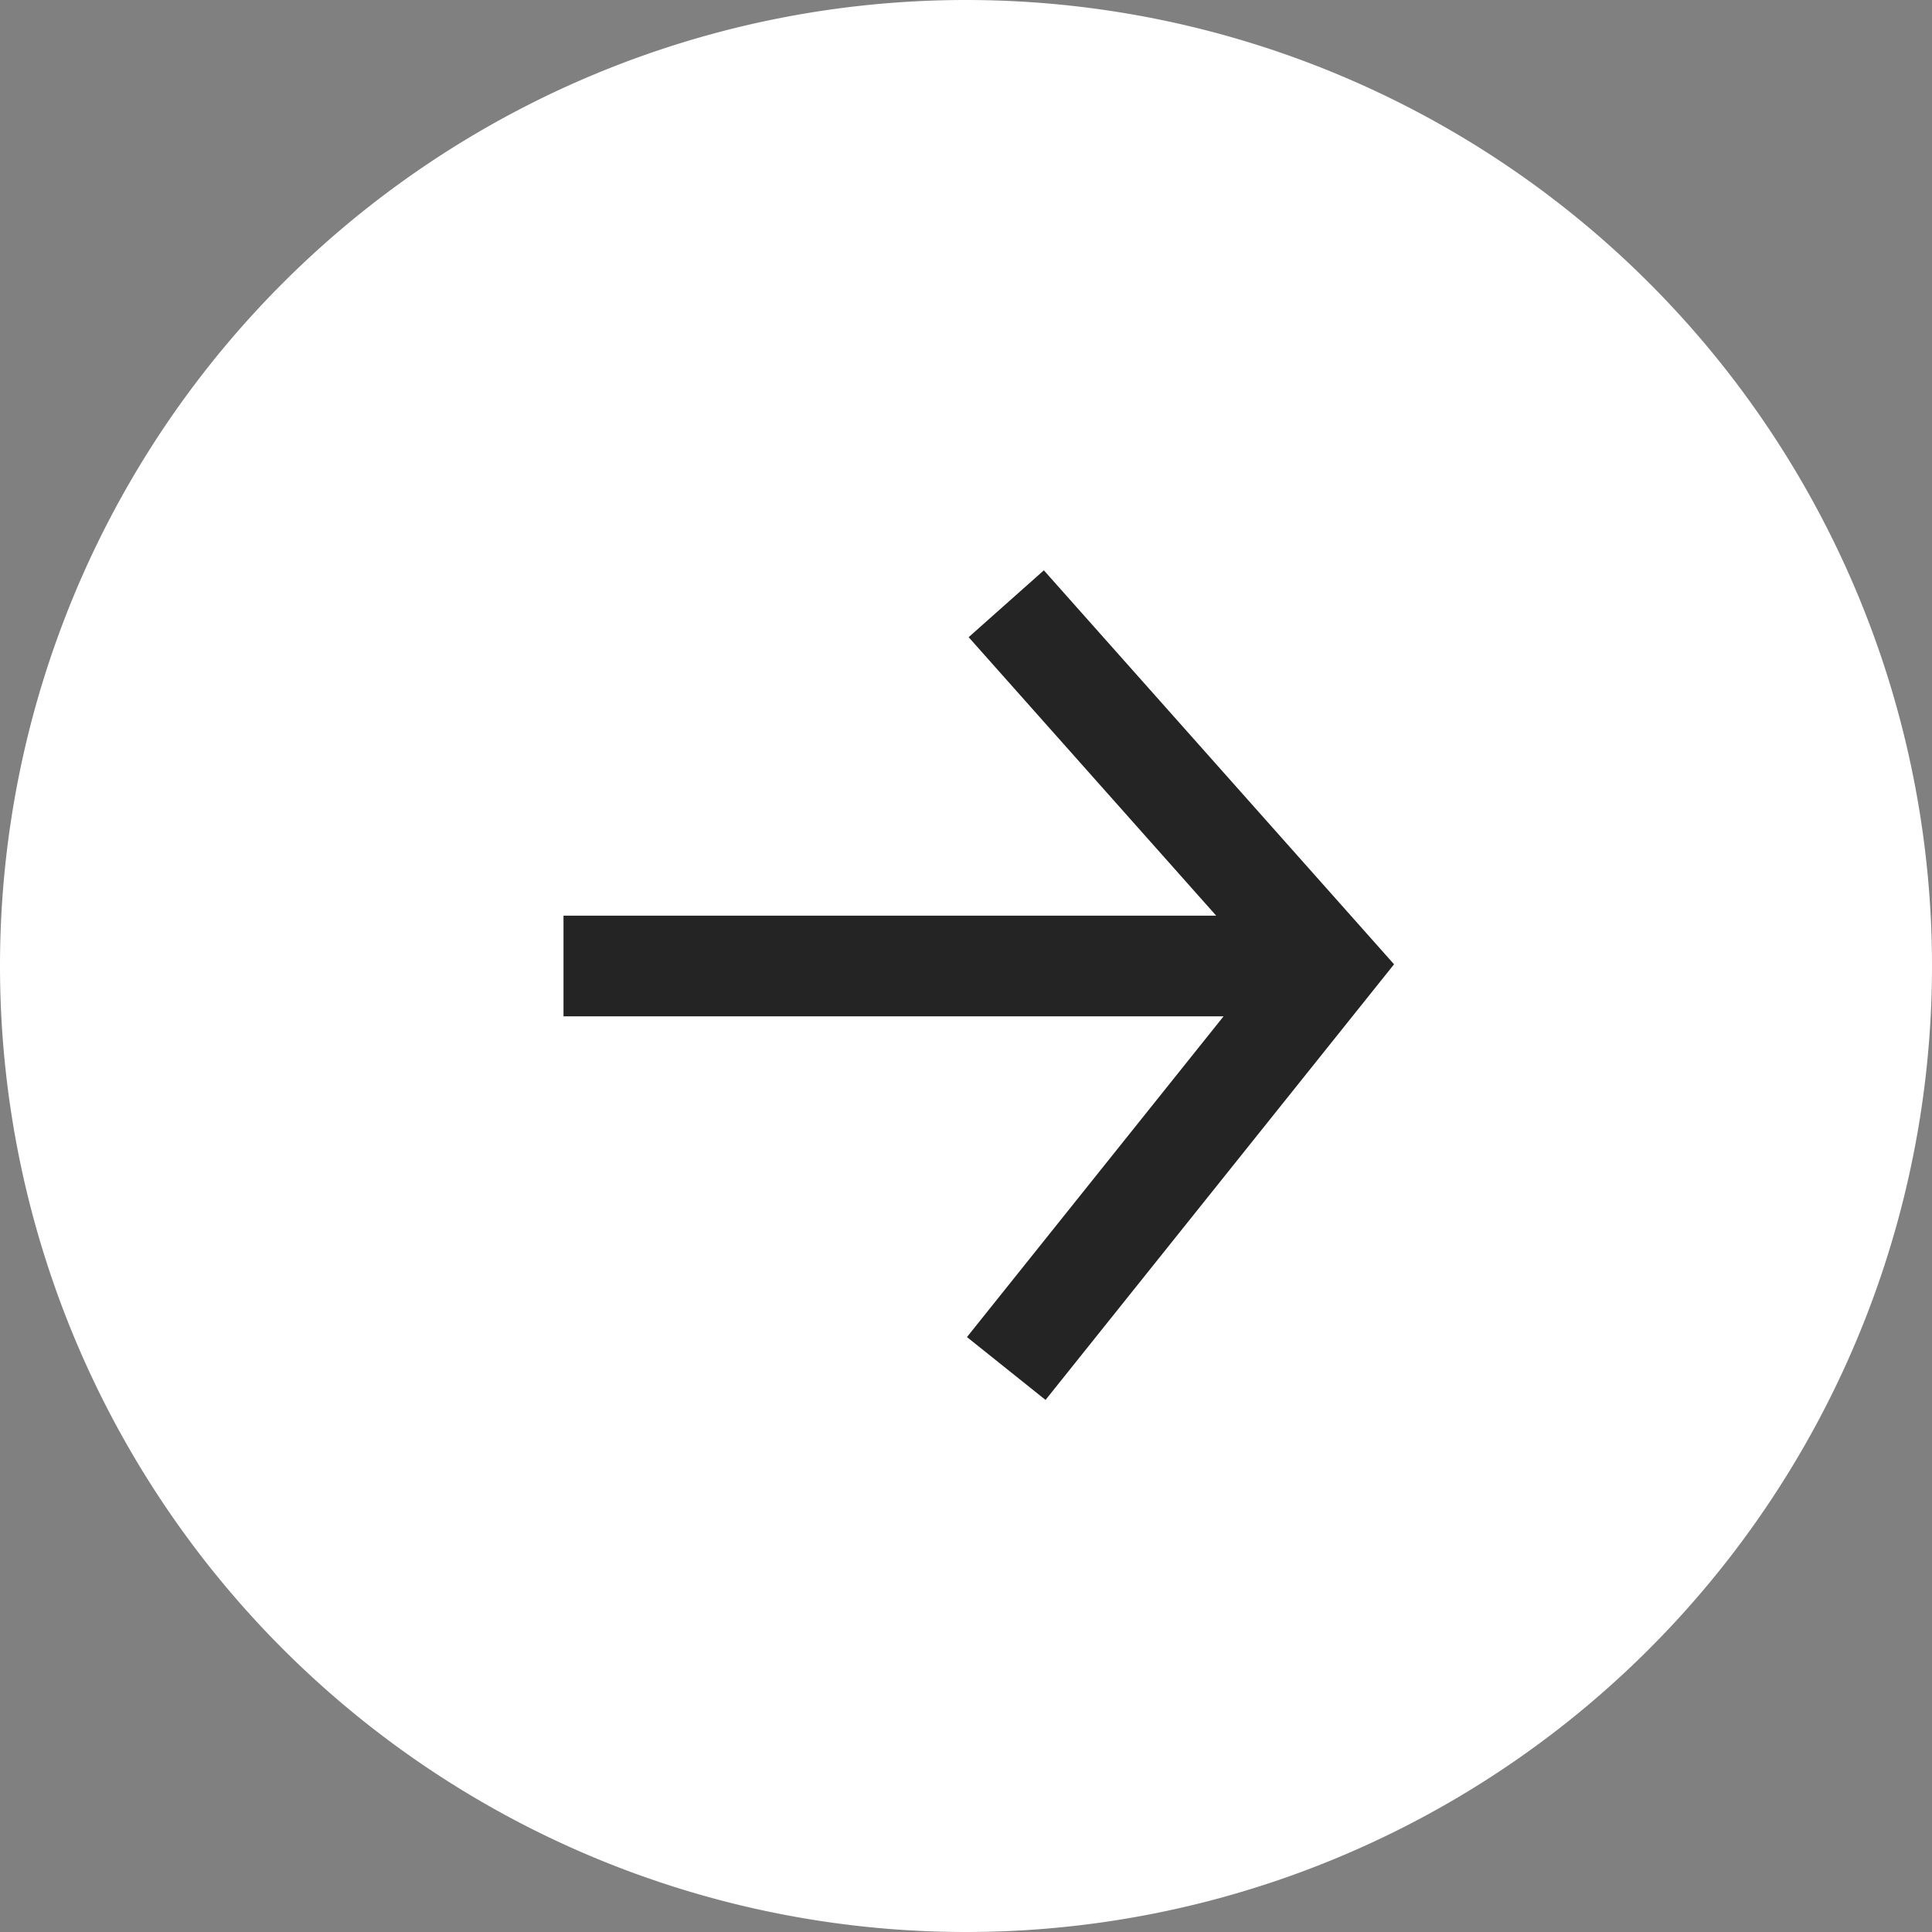 <svg xmlns="http://www.w3.org/2000/svg" viewBox="0 0 48 48">
  <rect x="0" y="0" width="48" height="48" fill="#808080" stroke="none"/>
  <path d="M 24 48 A 1 1 0 0 0 24 0 A 1 1 0 0 0 24 48" fill="#fff"/>
  <path d="M 24 24 L 33 24 L 14 24 M 33 24 L 25 15 L 33 24 L 25 34" stroke="#242424" stroke-width="2.5"/>
</svg>